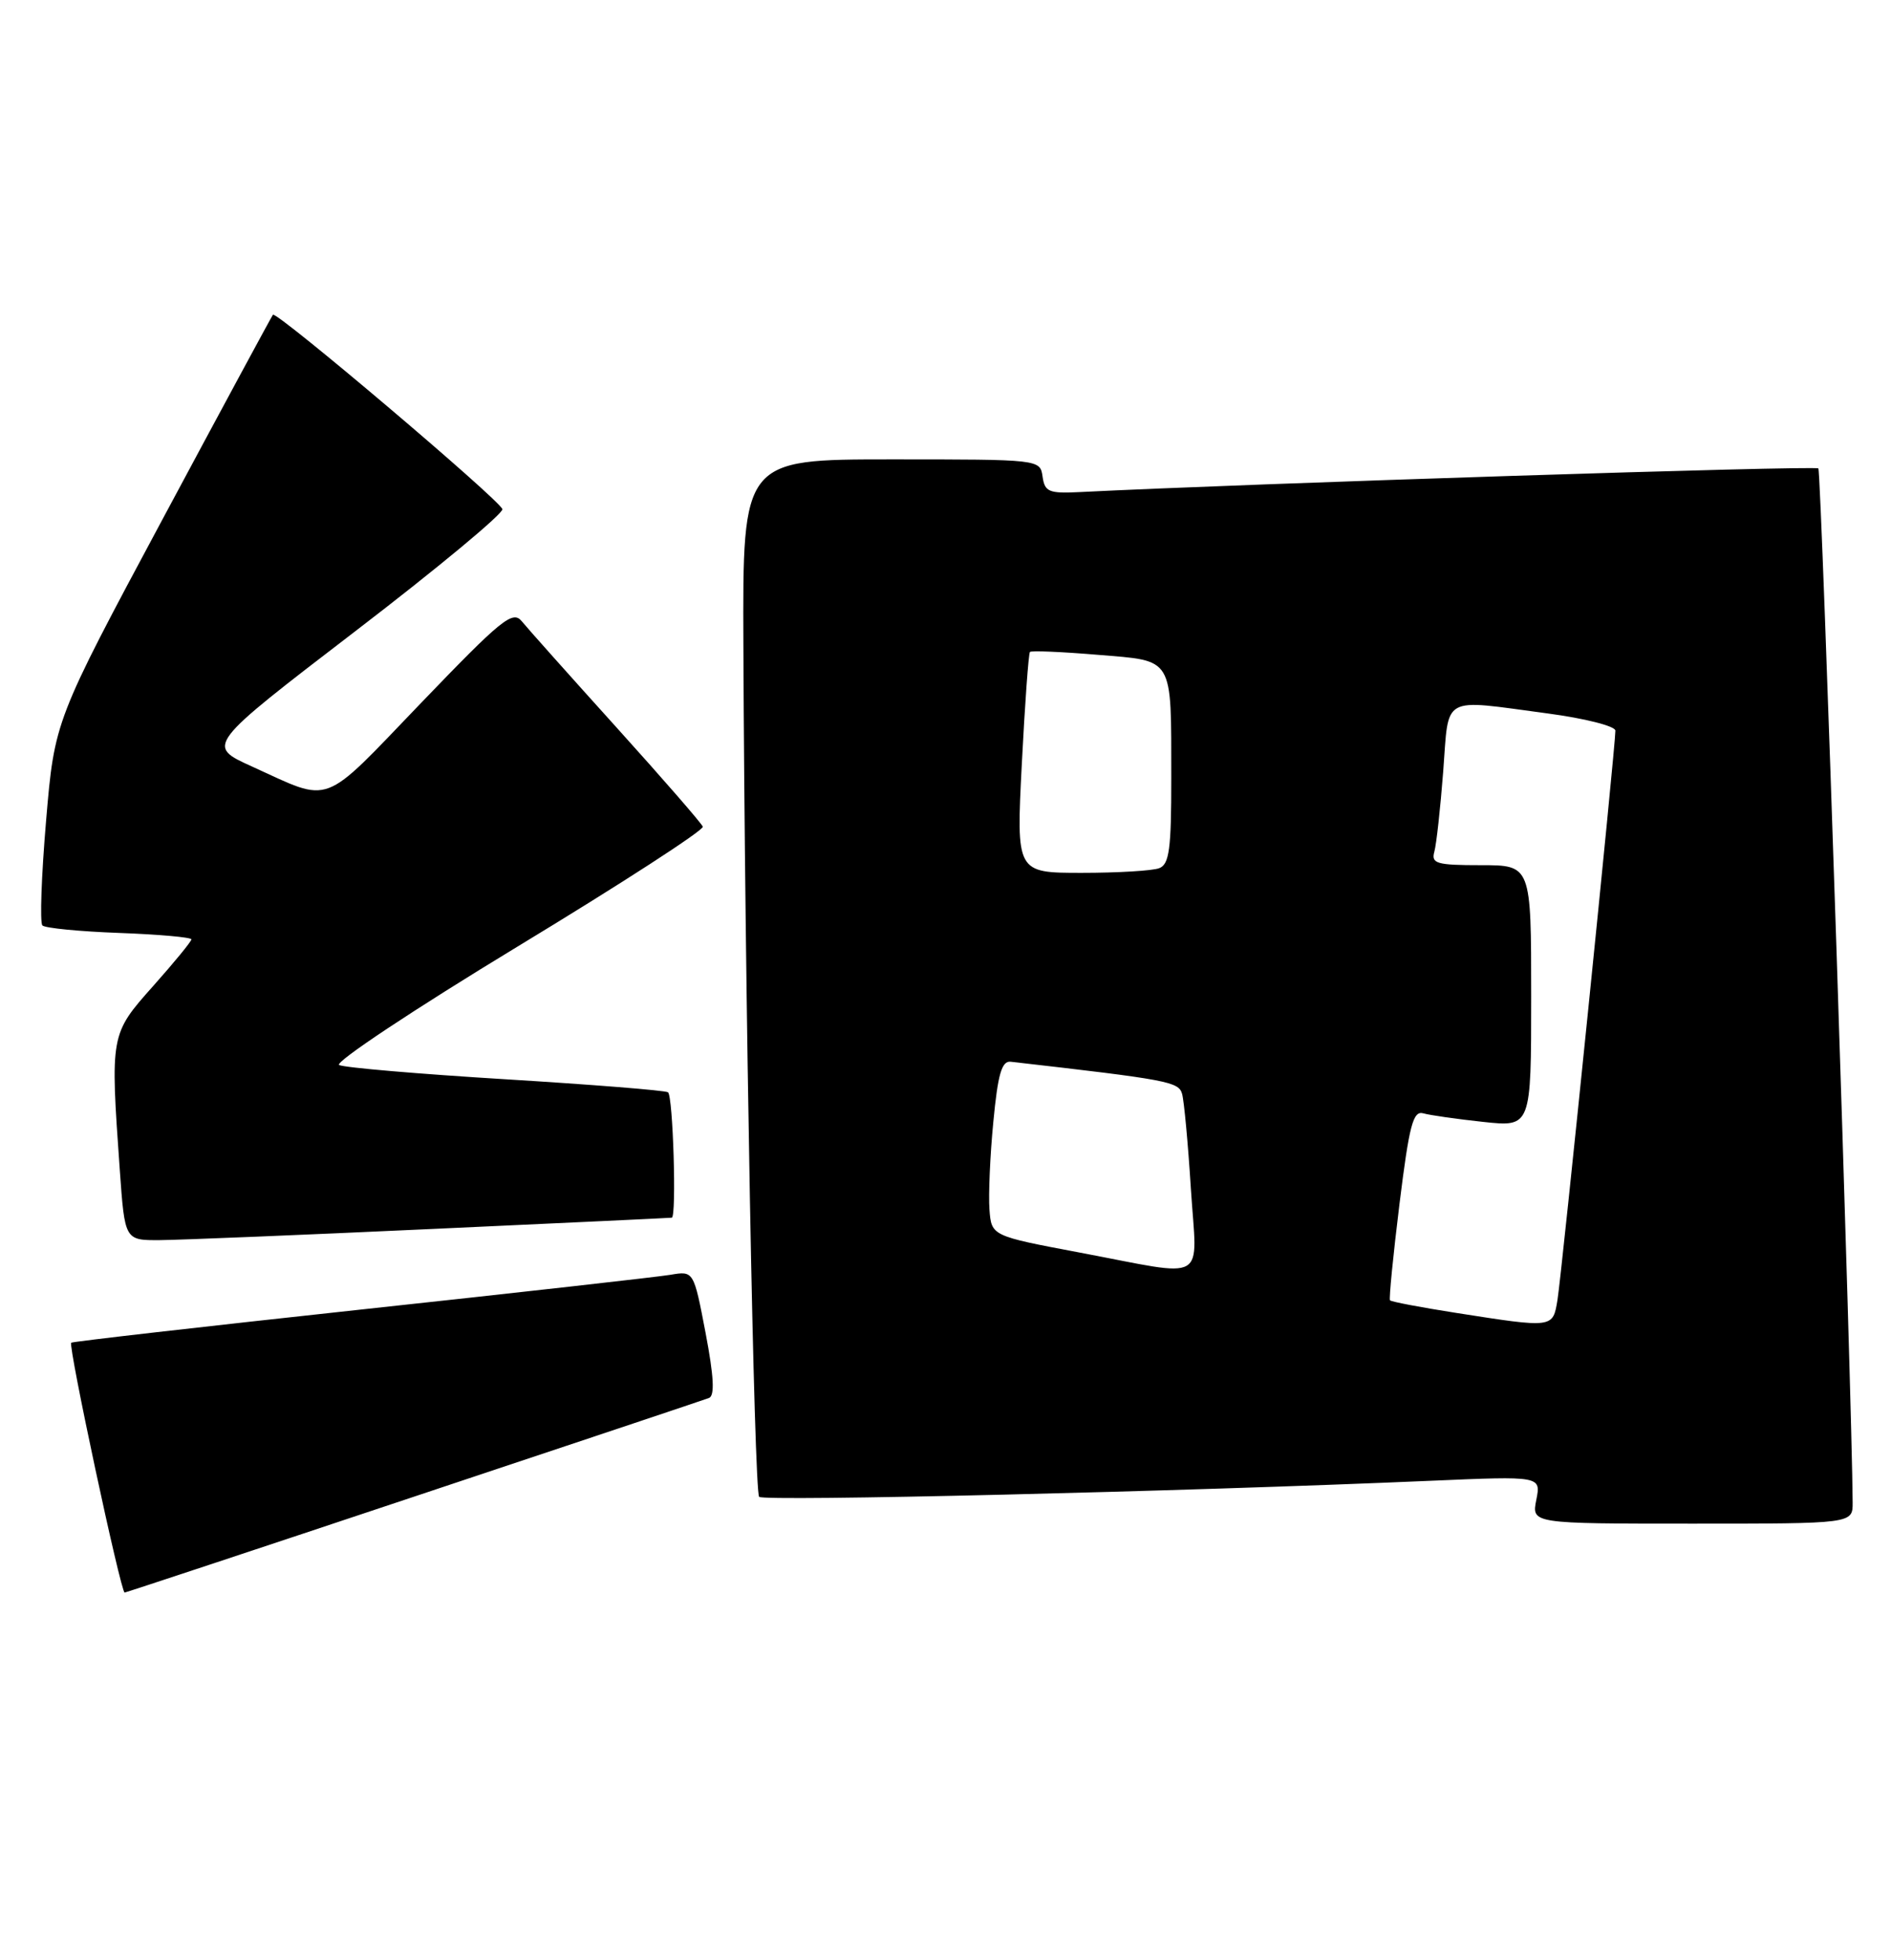 <?xml version="1.0" encoding="UTF-8" standalone="no"?>
<!DOCTYPE svg PUBLIC "-//W3C//DTD SVG 1.1//EN" "http://www.w3.org/Graphics/SVG/1.1/DTD/svg11.dtd" >
<svg xmlns="http://www.w3.org/2000/svg" xmlns:xlink="http://www.w3.org/1999/xlink" version="1.1" viewBox="0 0 247 256">
 <g >
 <path fill="currentColor"
d=" M 54.01 195.50 C 74.63 188.63 92.00 182.82 92.60 182.59 C 93.38 182.30 93.25 179.82 92.16 174.08 C 90.61 165.98 90.61 165.98 87.56 166.50 C 85.88 166.78 67.64 168.83 47.03 171.05 C 26.43 173.28 9.45 175.22 9.30 175.37 C 8.88 175.78 15.78 208.00 16.28 208.00 C 16.42 208.00 33.40 202.38 54.01 195.50 Z  M 241.99 196.25 C 241.93 183.13 237.91 61.57 237.51 61.18 C 237.12 60.78 163.04 63.16 141.00 64.27 C 137.01 64.47 136.46 64.24 136.18 62.25 C 135.86 60.00 135.82 60.00 116.43 60.00 C 97.00 60.00 97.00 60.00 97.10 84.25 C 97.28 129.28 98.50 194.83 99.16 195.50 C 99.78 196.12 154.11 194.82 186.90 193.40 C 201.29 192.78 201.29 192.78 200.67 195.89 C 200.05 199.00 200.05 199.00 221.03 199.00 C 242.00 199.00 242.00 199.00 241.99 196.25 Z  M 56.50 160.51 C 73.55 159.73 87.61 159.07 87.75 159.04 C 88.39 158.93 87.91 143.06 87.25 142.66 C 86.84 142.41 77.28 141.65 66.00 140.96 C 54.72 140.27 44.96 139.44 44.30 139.10 C 43.64 138.76 54.13 131.80 67.60 123.63 C 81.07 115.47 91.96 108.42 91.80 107.97 C 91.63 107.52 86.55 101.68 80.50 94.98 C 74.45 88.28 68.90 82.06 68.16 81.15 C 66.97 79.68 65.55 80.83 54.97 91.84 C 41.80 105.54 43.48 104.91 32.91 100.11 C 26.91 97.39 26.91 97.39 46.41 82.44 C 57.13 74.23 65.77 67.05 65.62 66.50 C 65.27 65.28 36.08 40.55 35.65 41.11 C 35.48 41.32 28.99 53.34 21.23 67.82 C 7.13 94.14 7.13 94.14 6.02 107.19 C 5.41 114.37 5.19 120.53 5.54 120.87 C 5.88 121.22 10.40 121.66 15.58 121.85 C 20.76 122.04 25.00 122.42 25.00 122.69 C 25.00 122.96 22.75 125.70 20.00 128.79 C 14.40 135.08 14.39 135.11 15.65 152.85 C 16.30 162.00 16.30 162.00 20.90 161.97 C 23.43 161.95 39.45 161.30 56.50 160.51 Z  M 190.17 171.47 C 185.58 170.75 181.71 170.02 181.56 169.83 C 181.41 169.65 181.97 163.98 182.80 157.23 C 184.08 146.92 184.57 145.04 185.91 145.41 C 186.78 145.66 190.31 146.16 193.75 146.53 C 200.00 147.20 200.00 147.20 200.00 130.10 C 200.00 113.00 200.00 113.00 193.43 113.00 C 187.66 113.00 186.92 112.79 187.35 111.25 C 187.62 110.29 188.14 105.56 188.51 100.75 C 189.28 90.66 188.10 91.31 202.14 93.18 C 207.03 93.83 211.00 94.84 211.00 95.43 C 211.01 97.41 203.98 166.47 203.44 169.75 C 202.83 173.48 202.95 173.47 190.17 171.47 Z  M 141.00 163.59 C 129.50 161.42 129.50 161.42 129.24 157.96 C 129.10 156.06 129.32 150.90 129.75 146.50 C 130.34 140.29 130.85 138.54 132.01 138.67 C 152.58 141.02 153.95 141.28 154.40 142.86 C 154.66 143.76 155.18 149.34 155.55 155.25 C 156.35 167.79 158.07 166.81 141.00 163.59 Z  M 133.47 99.75 C 133.87 91.91 134.35 85.34 134.53 85.15 C 134.71 84.96 138.68 85.13 143.34 85.52 C 153.43 86.36 152.97 85.58 152.99 101.64 C 153.00 110.89 152.73 112.89 151.42 113.39 C 150.55 113.73 145.99 114.00 141.29 114.00 C 132.74 114.00 132.74 114.00 133.47 99.75 Z "/>
</g>
</svg>